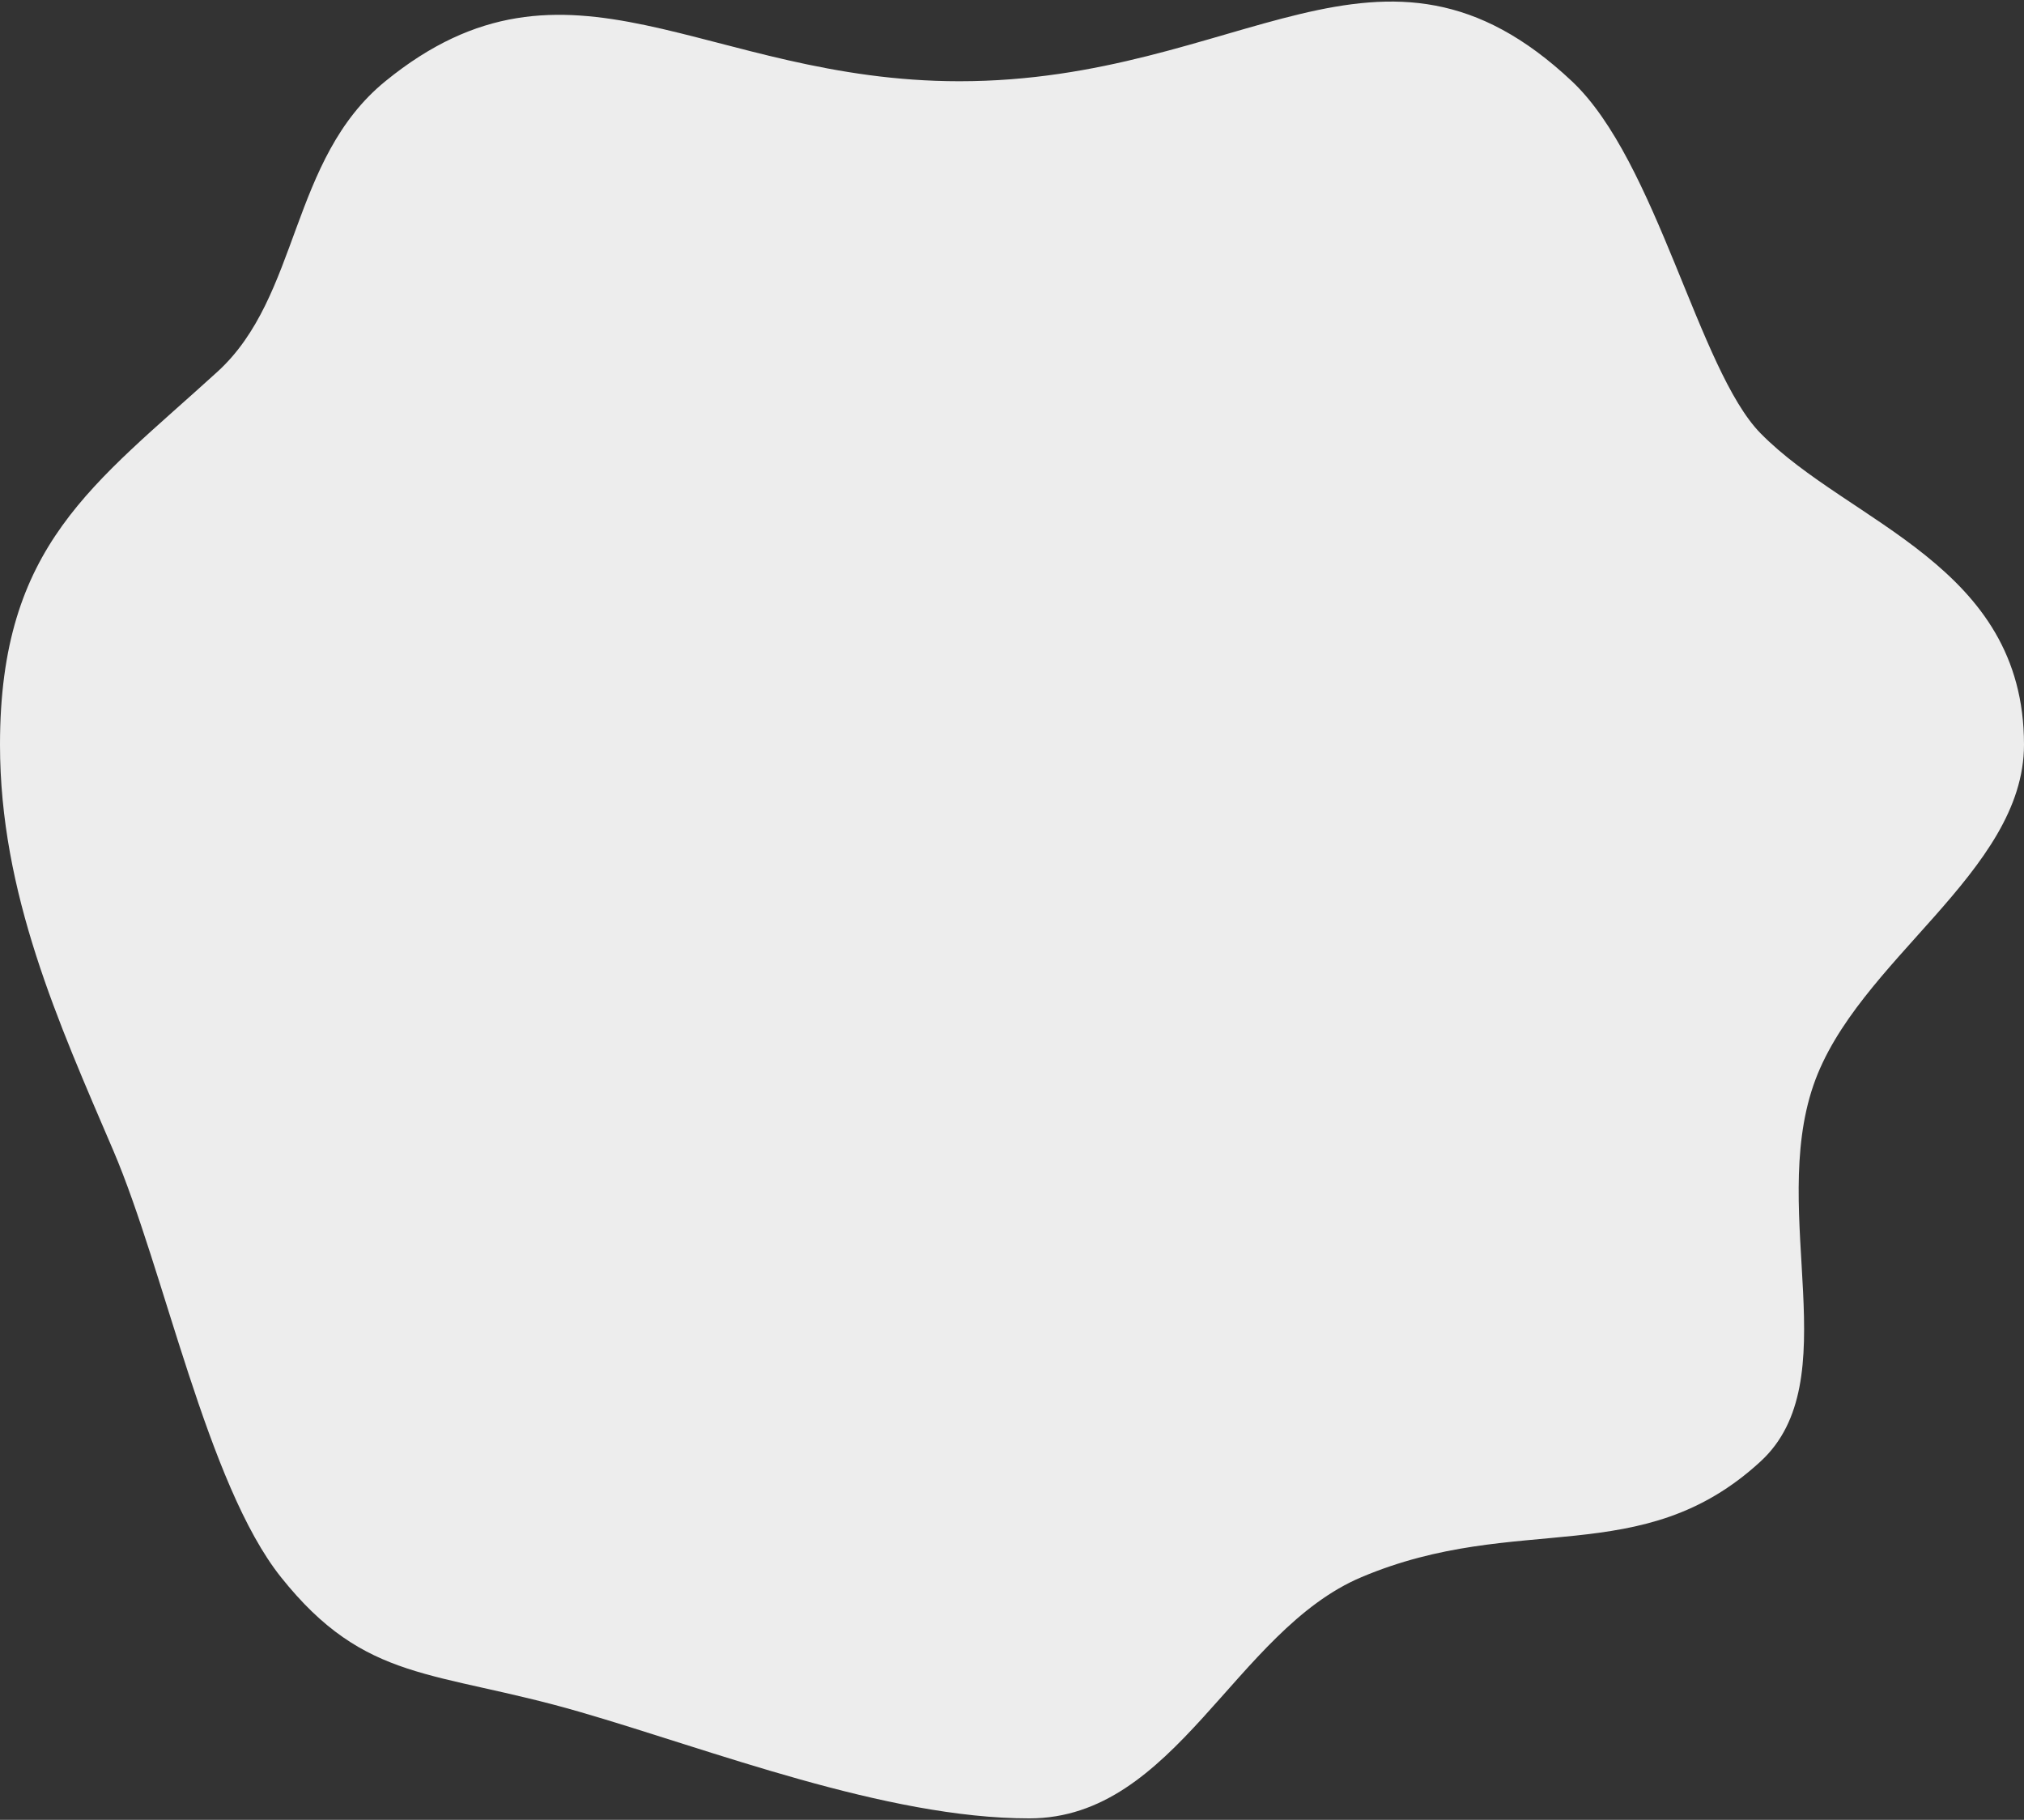<?xml version="1.0" encoding="UTF-8"?>
<svg width="674px" height="606px" viewBox="0 0 674 606" version="1.1" xmlns="http://www.w3.org/2000/svg" xmlns:xlink="http://www.w3.org/1999/xlink">
    <rect x="0" y="0" width="674" height="606" fill="#333333" stroke="none"/>
    <!-- Generator: Sketch 50 (54983) - http://www.bohemiancoding.com/sketch -->
    <title>backimg__7</title>
    <desc>Created with Sketch.</desc>
    <defs></defs>
    <g id="Page-1" stroke="none" stroke-width="1" fill="none" fill-rule="evenodd">
        <g id="изображения" transform="translate(-2532, -2736)" fill="#EDEDED">
            <path d="M2874.742,3341.525 C2923.549,3341.525 2943.098,3279.012 2985.412,3261.173 C3037.633,3239.158 3078.576,3259.219 3118.286,3222.653 C3147.361,3195.881 3121.076,3140.542 3135.859,3097.446 C3150.156,3055.766 3206,3026.604 3206,2983.962 C3206,2924.143 3147.799,2910.334 3118.286,2880.305 C3097.584,2859.241 3083.777,2789.706 3055.45,2763.054 C2992.004,2703.363 2945.491,2763.054 2851.498,2763.054 C2766.597,2763.054 2721.361,2713.289 2660.321,2763.054 C2628.438,2789.048 2631.962,2834.672 2604.433,2859.771 C2563.129,2897.429 2532,2917.434 2532,2983.962 C2532,3033.458 2551.394,3076.319 2569.721,3119.11 C2586.727,3158.815 2600.91,3230.256 2625.546,3261.173 C2653.763,3296.585 2676.332,3291.965 2724.928,3306.021 C2769.024,3318.776 2827.005,3341.525 2874.742,3341.525 Z" id="backimg__7"></path>
        </g>
    </g>
</svg>